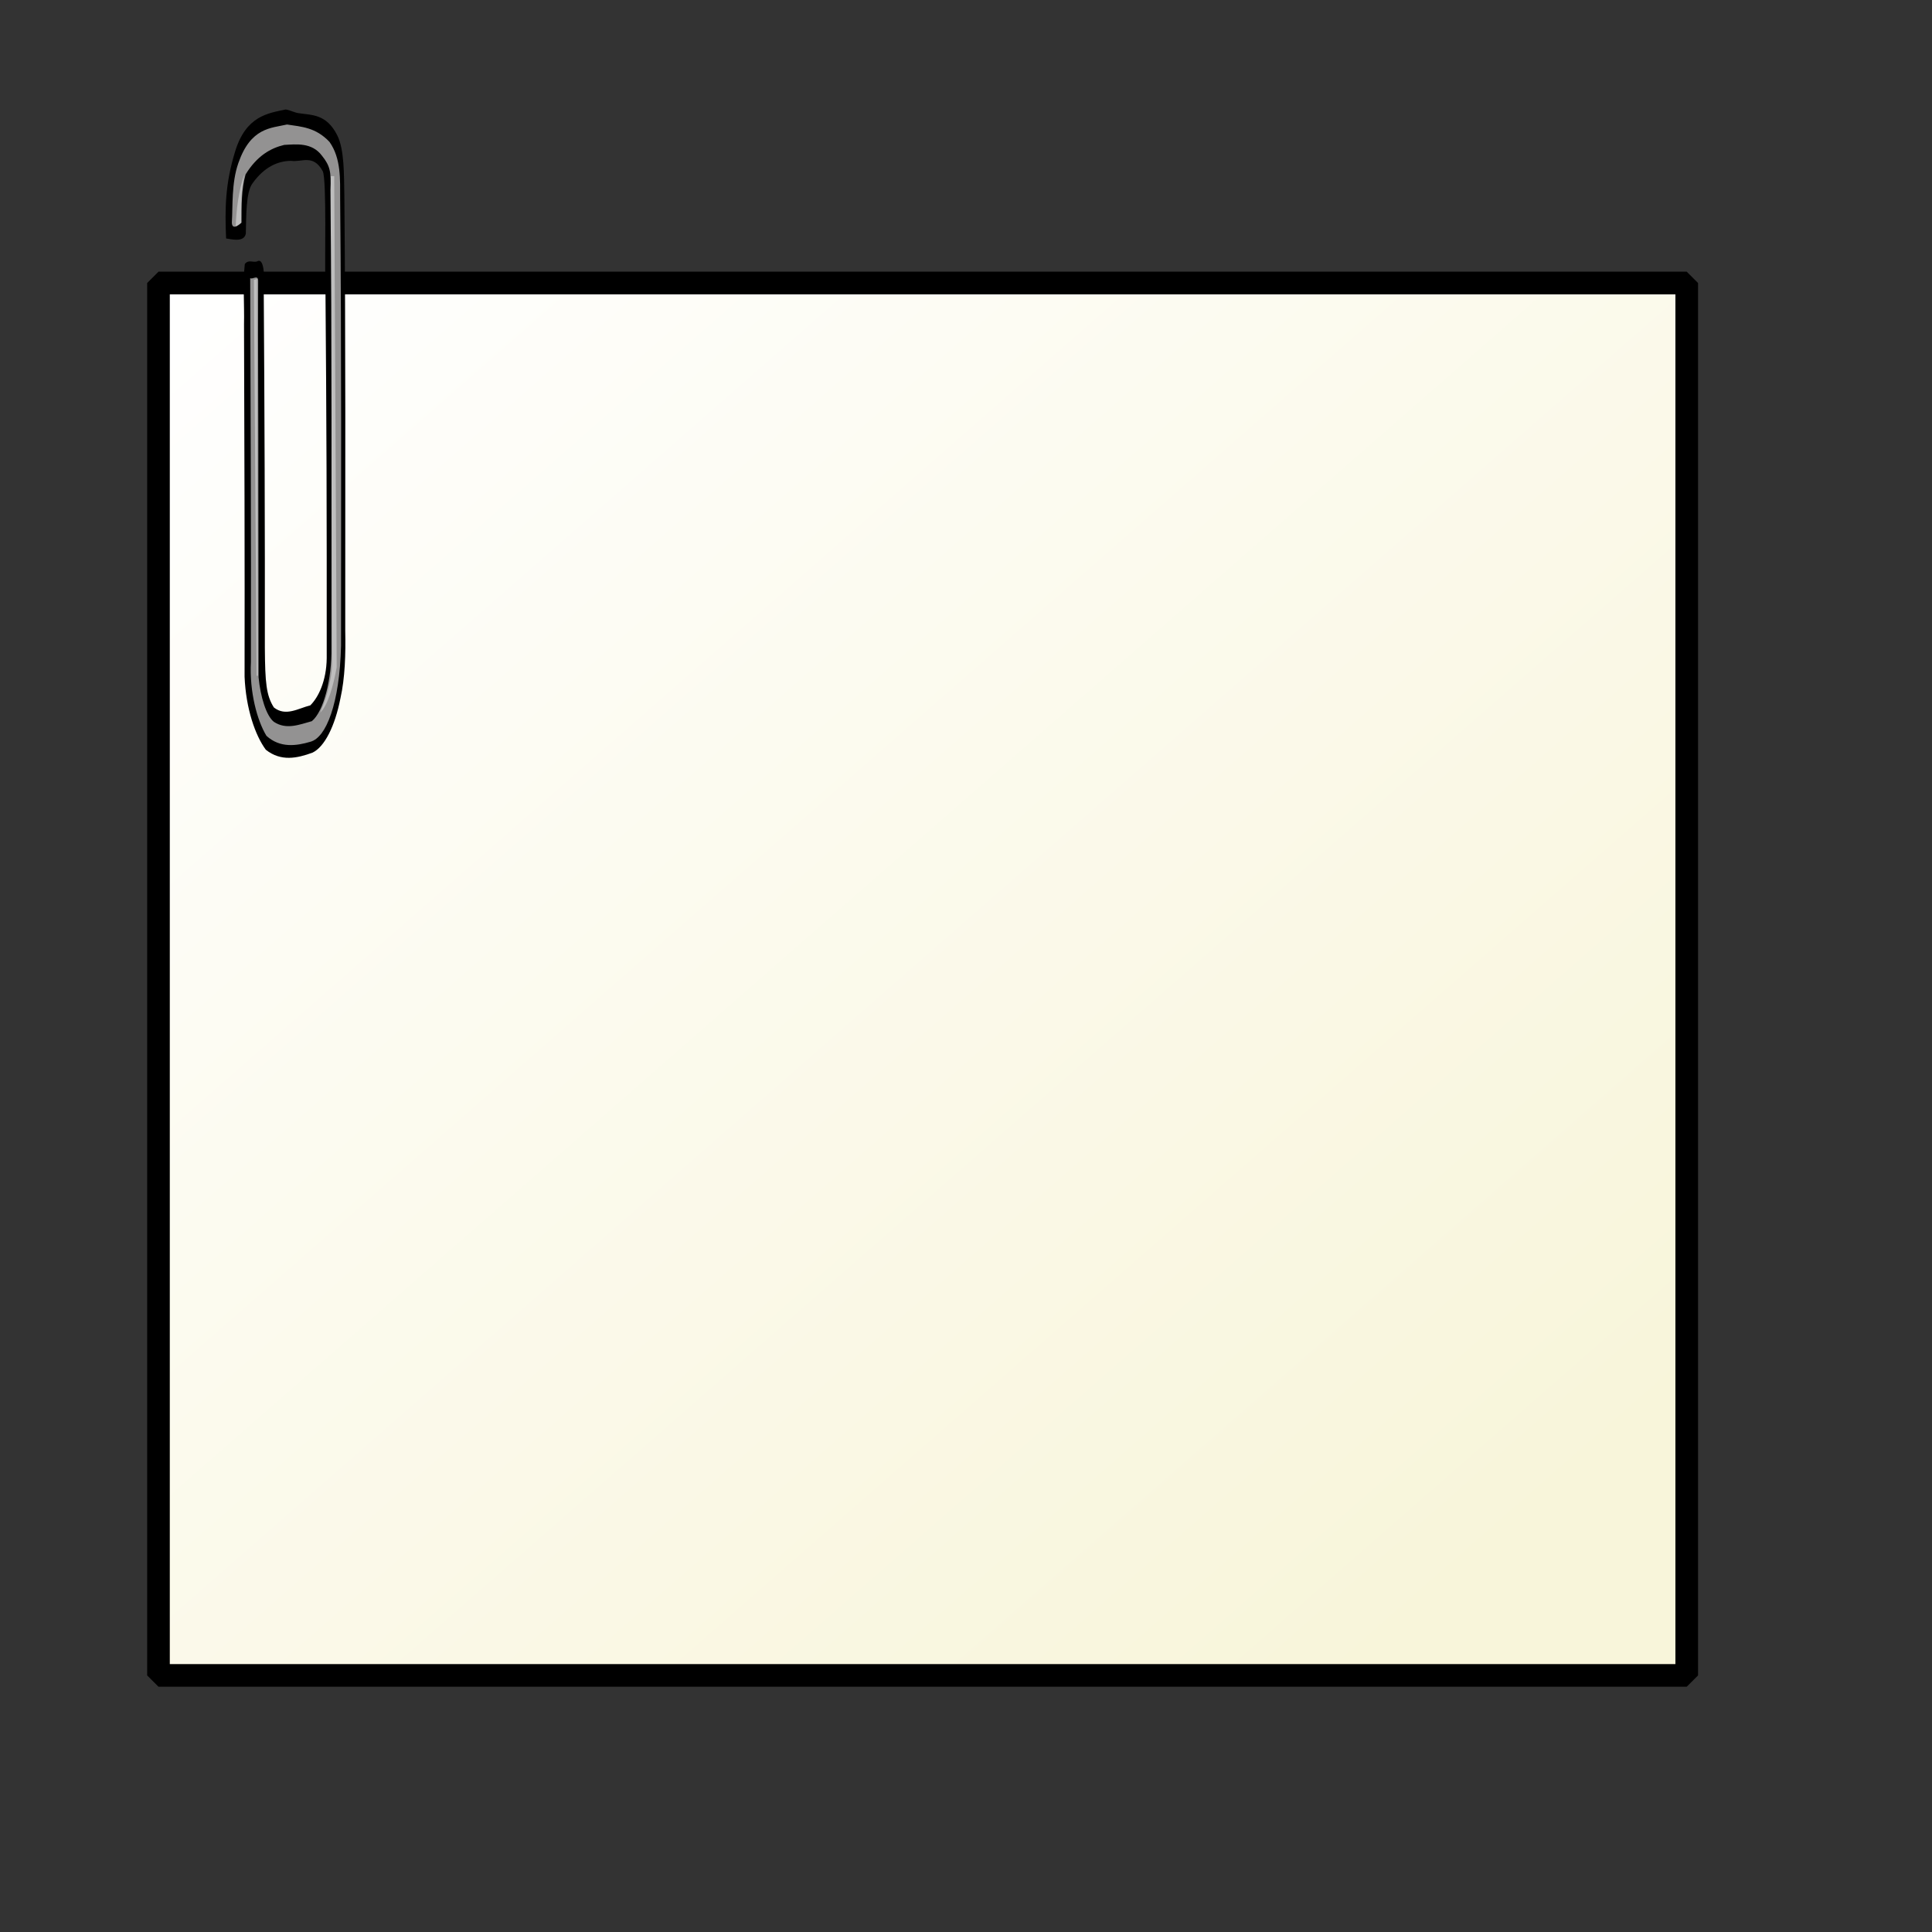 <?xml version="1.0" encoding="UTF-8" standalone="no"?>
<!-- Created with Inkscape (http://www.inkscape.org/) -->

<svg
   xmlns:dc="http://purl.org/dc/elements/1.1/"
   xmlns:cc="http://creativecommons.org/ns#"
   xmlns:rdf="http://www.w3.org/1999/02/22-rdf-syntax-ns#"
   xmlns:svg="http://www.w3.org/2000/svg"
   xmlns="http://www.w3.org/2000/svg"
   xmlns:xlink="http://www.w3.org/1999/xlink"
   xmlns:sodipodi="http://sodipodi.sourceforge.net/DTD/sodipodi-0.dtd"
   xmlns:inkscape="http://www.inkscape.org/namespaces/inkscape"
   width="160pt"
   height="160pt"
   id="svg1"
   sodipodi:version="0.32"
   inkscape:version="0.48.3.1 r9886"
   sodipodi:docname="108.svg"
   version="1.1">
  <rect width="100%" height="100%" fill="#333333" stroke="none"/>
  <defs
     id="defs3">
    <linearGradient
       id="linearGradient9837">
      <stop
         style="stop-color:#f8f5da;stop-opacity:1;"
         offset="0"
         id="stop9838" />
      <stop
         style="stop-color:#ffffff;stop-opacity:1;"
         offset="1"
         id="stop9839" />
    </linearGradient>
    <linearGradient
       id="linearGradient4810">
      <stop
         style="stop-color:#ffffff;stop-opacity:0;"
         offset="0"
         id="stop4811" />
      <stop
         style="stop-color:#ffffff;stop-opacity:0.68;"
         offset="1"
         id="stop4812" />
    </linearGradient>
    <linearGradient
       id="linearGradient2931">
      <stop
         style="stop-color:#ffffff;stop-opacity:1;"
         offset="0"
         id="stop2932" />
      <stop
         style="stop-color:#ffffff;stop-opacity:0;"
         offset="1"
         id="stop2933" />
    </linearGradient>
    <linearGradient
       inkscape:collect="always"
       xlink:href="#linearGradient9837"
       id="linearGradient9840"
       gradientTransform="matrix(1.047,0,0,0.955,46.25,53.75)"
       x1="111.998"
       y1="125.17"
       x2="-29.11"
       y2="-21.866"
       gradientUnits="userSpaceOnUse" />
  </defs>
  <sodipodi:namedview
     id="base"
     pagecolor="#ffffff"
     bordercolor="#666666"
     borderopacity="1.0"
     inkscape:pageopacity="0.0"
     inkscape:pageshadow="2"
     inkscape:zoom="1"
     inkscape:cx="48.165405"
     inkscape:cy="126.19214"
     inkscape:current-layer="svg1"
     inkscape:window-width="958"
     inkscape:window-height="753"
     inkscape:window-x="49"
     inkscape:window-y="25"
     showborder="true"
     showgrid="false"
     inkscape:window-maximized="0" />
  <g
     inkscape:label="Layer 1"
     inkscape:groupmode="layer"
     id="layer1">
    <path
       style="fill:url(#linearGradient9840);fill-opacity:1;stroke:#000000;stroke-width:2.5;stroke-linecap:round;stroke-linejoin:bevel;stroke-miterlimit:4;stroke-opacity:1"
       d="M 17.5,31.25 L 186.25,31.25 L 186.25,185 L 17.5,185 L 17.5,31.25 z "
       id="rect9215" />
  </g>
  <g
     id="g1078"
     transform="matrix(0.28,0,0,0.726,17.93,3.311)">
    <path
       style="fill:#939292;fill-rule:evenodd;stroke:none"
       d="m 319.435,427.182 c 1e-5,18.645 -3.601,24.425 -7.57,31.09 -15.481,8.119 -24.723,12.957 -58.713,16.256 -23.732,-0.454 -41.514,-1.377 -51.143,-3.801 -4.882,-1.229 -7.35,-2.695 -8.373,-3.739 -1.023,-1.044 -1.597,-1.967 -1.43,-5.223 l 0.035,-0.587 -0.035,-0.587 c -1.346,-14.699 -2.001,-86.012 -2.128,-151.925 -0.126,-65.594 0.137,-126.484 0.14,-127.078 1.814,-14.035 4.927,-17.46 13.326,-26.547 8.266,-6.568 9.043,-8.058 26.444,-8.869 l 0.244,-0.031 0.244,0 c 19.607,-1.736 26.295,-2.559 43.922,1.947 11.933,8.295 17.256,18.787 16.641,25.867 -0.239,2.748 -0.237,6.967 -0.279,14.463 -0.042,7.496 -0.024,17.534 0,29.235 0.048,23.404 0.193,53.505 0.384,83.225 0.381,59.44 2.21,96.001 0.872,105.365 l 20.932,-0.155 c 0,-12.04 -0.492,-45.919 -0.872,-105.334 -0.19,-29.708 -0.336,-59.774 -0.384,-83.132 -0.024,-11.679 -0.041,-21.692 0,-29.112 0.041,-7.42 0.194,-12.961 0.209,-13.134 1.39,-15.998 -9.103,-31.902 -26.548,-43.235 l -1.465,-0.958 -1.709,-0.464 c -21.237,-5.644 -33.333,-4.821 -53.271,-3.06 -0.176,0.016 -0.311,0.015 -0.488,0.031 -20.293,1.034 -30.19,6.728 -39.386,13.969 l -0.628,0.494 -0.523,0.556 c -9.306,10.075 -16.352,19.608 -18.559,37.209 l -0.035,0.494 0,0.494 c 0,0 -0.266,61.814 -0.14,127.789 0.127,65.975 0.499,134.854 2.198,153.408 -0.048,6.239 1.993,12.467 6.489,17.059 4.779,4.881 11.29,7.622 18.455,9.426 14.33,3.608 32.826,4.03 57.283,4.481 l 0.698,0.031 0.663,-0.062 c 38.614,-3.698 53.013,-11.202 70.121,-20.119 l 2.651,-1.391 1.395,-2.441 c 3.591,-6.361 11.268,-17.954 11.268,-41.906 1.338,-3.74 -22.269,-2.265 -20.932,0 z"
       id="path830"
       sodipodi:nodetypes="cccccccccccccccccccccccccccccccccccccccccccccccc"
       transform="matrix(-0.261,0,0,-0.261,115.089,142.006)"
       inkscape:connector-curvature="0" />
    <g
       id="g830"
       transform="matrix(-0.261,0,0,-0.261,114.957,142.138)">
      <path
         style="fill:#ffffff;fill-opacity:0.4;fill-rule:evenodd;stroke:none"
         d="M 180.81,459.422 177.07,173.28 c 5.069,-11.152 13.65,-22.482 24.871,-26.414 -11.783,10.262 -18.701,22.079 -17.792,30.258 0,4.544 2.114,282.297 2.114,282.297 l -5.453,0 z"
         id="path616"
         sodipodi:nodetypes="cccccc"
         inkscape:connector-curvature="0" />
      <path
         style="fill:#ffffff;fill-opacity:0.4;fill-rule:evenodd;stroke:none"
         d="m 295.986,168.295 1.415,231.268 4.754,-0.612 -4.054,-230.656 -2.114,0 z"
         id="path617"
         sodipodi:nodetypes="ccccc"
         inkscape:connector-curvature="0" />
      <path
         style="fill:#ffffff;fill-opacity:0.4;fill-rule:evenodd;stroke:none"
         d="m 320.28,432.458 c -1.647,-5.764 5.507,11.736 -4.124,28.464 9.631,-10.138 12.638,-21.951 13.546,-31.039 l -9.423,2.575 z"
         id="path618"
         sodipodi:nodetypes="cccc"
         inkscape:connector-curvature="0" />
    </g>
    <path
       style="fill:#000000;fill-opacity:1;fill-rule:evenodd;stroke:none"
       d="m 48.633,12.091 c -6.967,0.57 -15.707,0.967 -19.974,6.425 -3.9,4.871 -4.043,8.743 -3.526,13.192 1.985,0.099 7.055,0.65 7.768,-0.719 0.211,-2.545 -0.045,-6.357 2.703,-7.695 4.622,-2.478 9.974,-3.38 15.169,-3.392 4.157,0.255 8.699,-1.081 12.471,1.576 1.62,1.285 0.707,14.397 1.035,16.25 0.487,22.561 0.56,35.247 0.53,57.812 -0.106,3.485 -3.304,5.971 -6.473,7.181 -4.756,0.454 -9.668,1.743 -14.359,0.323 -3.021,-1.825 -3.465,-3.775 -3.565,-9.049 0.051,-18.149 -0.115,-36.297 -0.439,-54.443 0.432,-2.212 0.11,-5.053 -2.721,-4.335 -1.573,0.165 -3.325,-0.342 -4.753,0.388 -0.815,2.884 -0.126,6.141 -0.302,9.179 0.154,17.858 0.307,35.724 0.221,53.579 0.523,4.854 4.193,8.926 8.382,11.111 5.98,1.824 12.331,1.299 18.421,0.437 4.703,-0.87 8.817,-3.987 10.989,-8.247 1.827,-3.111 2.098,-6.775 1.905,-10.296 -0.012,-22.059 0.195,-44.124 -0.355,-66.178 -0.164,-3.184 0.04,-6.985 -2.796,-9.173 -4.253,-3.245 -9.951,-3.05 -15.033,-3.355 -1.764,-0.07 -3.539,-0.477 -5.297,-0.571 z m 0.523,2.285 c 5.721,0.339 11.314,0.428 16.738,2.641 4.648,2.528 4.18,5.74 4.21,8.7 0.573,23.425 0.365,44.499 0.357,67.929 -0.563,8.875 -5.902,13.943 -12.076,14.611 -5.532,0.632 -11.984,0.984 -17.342,-0.9 -3.63,-2.301 -6.749,-6.661 -6.129,-11.24 0.107,-19.459 -0.122,-38.919 -0.281,-58.378 0.886,0.29 3.343,-0.711 3.145,0.611 -0.13,10.469 0.133,20.938 0.076,31.409 0.075,9.558 0.038,19.134 0.075,28.68 0.746,2.98 3.064,5.893 6.049,6.789 4.929,1.255 10.04,0.415 14.969,-0.101 4.632,-1.465 7.923,-6.368 7.722,-11.209 0.007,-23.185 0.208,-46.377 -0.405,-69.556 0.334,-2.878 -0.135,-3.666 -3.316,-5.232 -3.987,-2.072 -10.236,-1.744 -14.918,-1.651 -5.298,0.49 -10.669,1.635 -15.225,4.495 -1.672,2.376 -1.529,4.495 -1.621,7.344 -2.641,0.932 -3.812,0.682 -3.786,-0.055 0.403,-2.434 -0.196,-5.982 2.556,-9.013 4.877,-5.427 12.87,-5.317 19.203,-5.874 z"
       id="path1816"
       sodipodi:nodetypes="ccccccccccccccccccccccccccccccccccccccccccccccc"
       inkscape:connector-curvature="0" />
  </g>
</svg>
